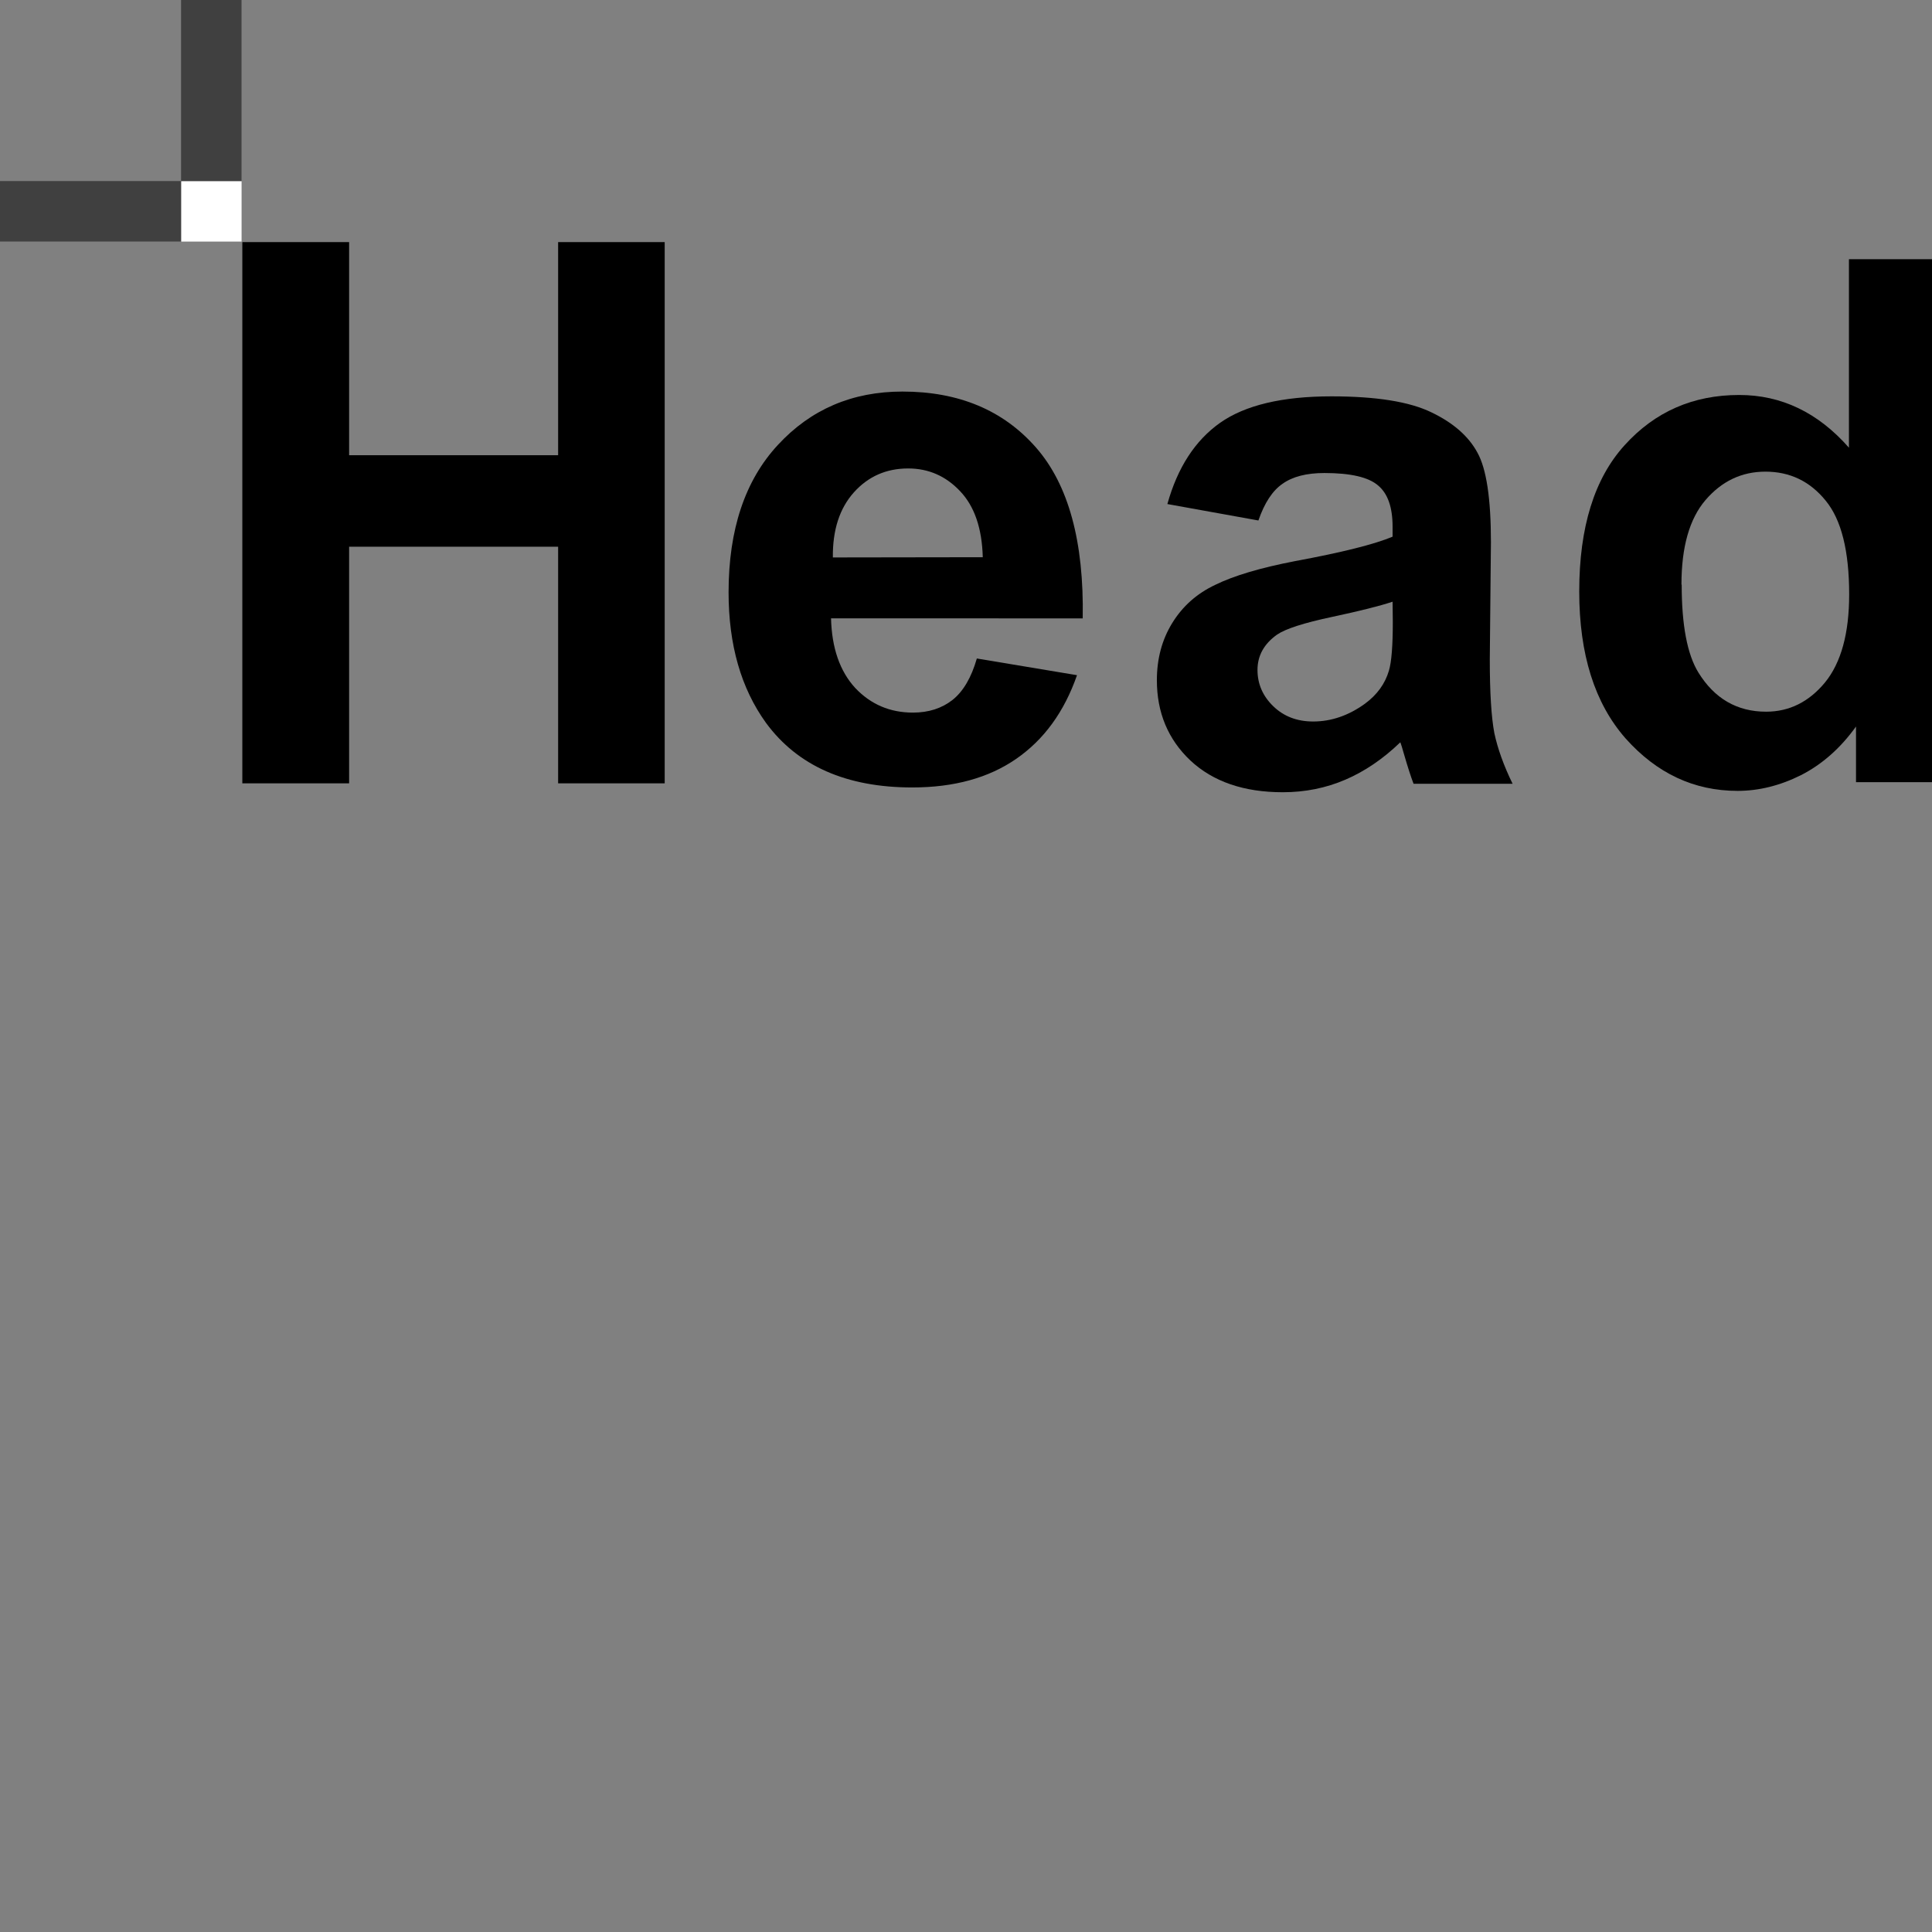 <?xml version="1.0" encoding="UTF-8" standalone="no"?>
<!-- Created with Inkscape (http://www.inkscape.org/) -->

<svg
   width="32"
   height="32"
   viewBox="0 0 8.467 8.467"
   version="1.1"
   id="svg1"
   inkscape:version="1.4 (86a8ad7, 2024-10-11)"
   sodipodi:docname="HeadlineToolCursor.svg"
   xmlns:inkscape="http://www.inkscape.org/namespaces/inkscape"
   xmlns:sodipodi="http://sodipodi.sourceforge.net/DTD/sodipodi-0.dtd"
   xmlns="http://www.w3.org/2000/svg"
   xmlns:svg="http://www.w3.org/2000/svg">
  <rect x="0" y="0" width="8.467" height="8.467" fill="#808080" stroke="none"/>
  <sodipodi:namedview
     id="namedview1"
     pagecolor="#ffffff"
     bordercolor="#666666"
     borderopacity="1.0"
     inkscape:showpageshadow="2"
     inkscape:pageopacity="0.0"
     inkscape:pagecheckerboard="0"
     inkscape:deskcolor="#d1d1d1"
     inkscape:document-units="mm"
     showgrid="true"
     inkscape:zoom="10.2888"
     inkscape:cx="9.1847446"
     inkscape:cy="-25.901952"
     inkscape:window-width="2560"
     inkscape:window-height="1411"
     inkscape:window-x="-9"
     inkscape:window-y="-9"
     inkscape:window-maximized="1"
     inkscape:current-layer="layer1">
    <inkscape:grid
       id="grid1"
       units="mm"
       originx="0"
       originy="0"
       spacingx="0.265"
       spacingy="0.265"
       empcolor="#0099e5"
       empopacity="0.302"
       color="#0099e5"
       opacity="0.149"
       empspacing="5"
       enabled="true"
       visible="true" />
  </sodipodi:namedview>
  <defs
     id="defs1" />
  <g
     inkscape:label="Layer 1"
     inkscape:groupmode="layer"
     id="layer1">
    <path
       style="opacity:0.5;fill:none;stroke:#000000;stroke-width:0.265px;stroke-linecap:butt;stroke-linejoin:miter;stroke-opacity:1"
       d="M 0,0.926 H 0.926 V 0"
       id="path1"
       sodipodi:nodetypes="ccc" />
    <rect
       style="fill:#ffffff;fill-opacity:1;stroke:none;stroke-width:0.265;stroke-linecap:round;stroke-linejoin:round"
       id="rect1"
       width="0.265"
       height="0.265"
       x="0.794"
       y="0.794" />
    <path
       style="font-weight:bold;font-size:3.689px;line-height:1.25;font-family:Arial;-inkscape-font-specification:'Arial Bold';text-align:end;text-anchor:end;stroke-width:0.265"
       d="M 8.543,3.428 H 8.134 V 3.184 q -0.102,0.142 -0.241,0.213 -0.138,0.069 -0.278,0.069 -0.286,0 -0.491,-0.23 -0.203,-0.231 -0.203,-0.644 0,-0.422 0.199,-0.641 0.199,-0.22 0.502,-0.22 0.278,0 0.481,0.231 V 1.136 H 8.543 Z M 7.37,2.562 q 0,0.266 0.073,0.385 0.106,0.172 0.297,0.172 0.152,0 0.258,-0.128 0.106,-0.13 0.106,-0.386 0,-0.286 -0.103,-0.411 -0.103,-0.127 -0.264,-0.127 -0.156,0 -0.263,0.125 -0.105,0.123 -0.105,0.37 z"
       id="path7" />
    <path
       style="font-weight:bold;font-size:3.689px;line-height:1.25;font-family:Arial;-inkscape-font-specification:'Arial Bold';text-align:end;text-anchor:end;stroke-width:0.265"
       d="M 5.515,2.281 5.116,2.209 Q 5.183,1.969 5.347,1.853 5.512,1.737 5.835,1.737 q 0.294,0 0.438,0.07 0.144,0.069 0.202,0.177 0.059,0.106 0.059,0.392 l -0.005,0.513 q 0,0.219 0.02,0.324 0.022,0.103 0.08,0.222 H 6.195 q -0.017,-0.044 -0.042,-0.13 -0.011,-0.039 -0.016,-0.052 -0.113,0.109 -0.241,0.164 -0.128,0.055 -0.274,0.055 -0.256,0 -0.405,-0.139 -0.147,-0.139 -0.147,-0.352 0,-0.141 0.067,-0.25 Q 5.205,2.62 5.326,2.563 5.448,2.503 5.676,2.459 5.984,2.402 6.103,2.352 v -0.044 q 0,-0.127 -0.063,-0.18 -0.063,-0.055 -0.236,-0.055 -0.117,0 -0.183,0.047 -0.066,0.045 -0.106,0.161 z m 0.588,0.356 q -0.084,0.028 -0.267,0.067 -0.183,0.039 -0.239,0.077 -0.086,0.061 -0.086,0.155 0,0.092 0.069,0.159 0.069,0.067 0.175,0.067 0.119,0 0.227,-0.078 0.08,-0.059 0.105,-0.145 0.017,-0.056 0.017,-0.214 z"
       id="path6" />
    <path
       style="font-weight:bold;font-size:3.689px;line-height:1.25;font-family:Arial;-inkscape-font-specification:'Arial Bold';text-align:end;text-anchor:end;stroke-width:0.265"
       d="m 4.282,2.886 0.438,0.073 q -0.084,0.241 -0.267,0.367 -0.181,0.125 -0.455,0.125 -0.433,0 -0.641,-0.283 -0.164,-0.227 -0.164,-0.572 0,-0.413 0.216,-0.646 0.216,-0.234 0.546,-0.234 0.37,0 0.585,0.245 0.214,0.244 0.205,0.749 H 3.642 q 0.005,0.195 0.106,0.305 0.102,0.108 0.253,0.108 0.103,0 0.174,-0.056 0.07,-0.056 0.106,-0.181 z M 4.307,2.442 Q 4.302,2.252 4.208,2.153 4.114,2.053 3.98,2.053 q -0.144,0 -0.238,0.105 -0.094,0.105 -0.092,0.285 z"
       id="path5" />
    <path
       style="font-weight:bold;font-size:3.689px;line-height:1.25;font-family:Arial;-inkscape-font-specification:'Arial Bold';text-align:end;text-anchor:end;stroke-width:0.265"
       d="M 1.062,3.433 V 1.061 H 1.53 V 1.995 H 2.446 V 1.061 H 2.913 V 3.433 H 2.446 V 2.396 H 1.53 V 3.433 Z"
       id="text5" />
  </g>
</svg>
